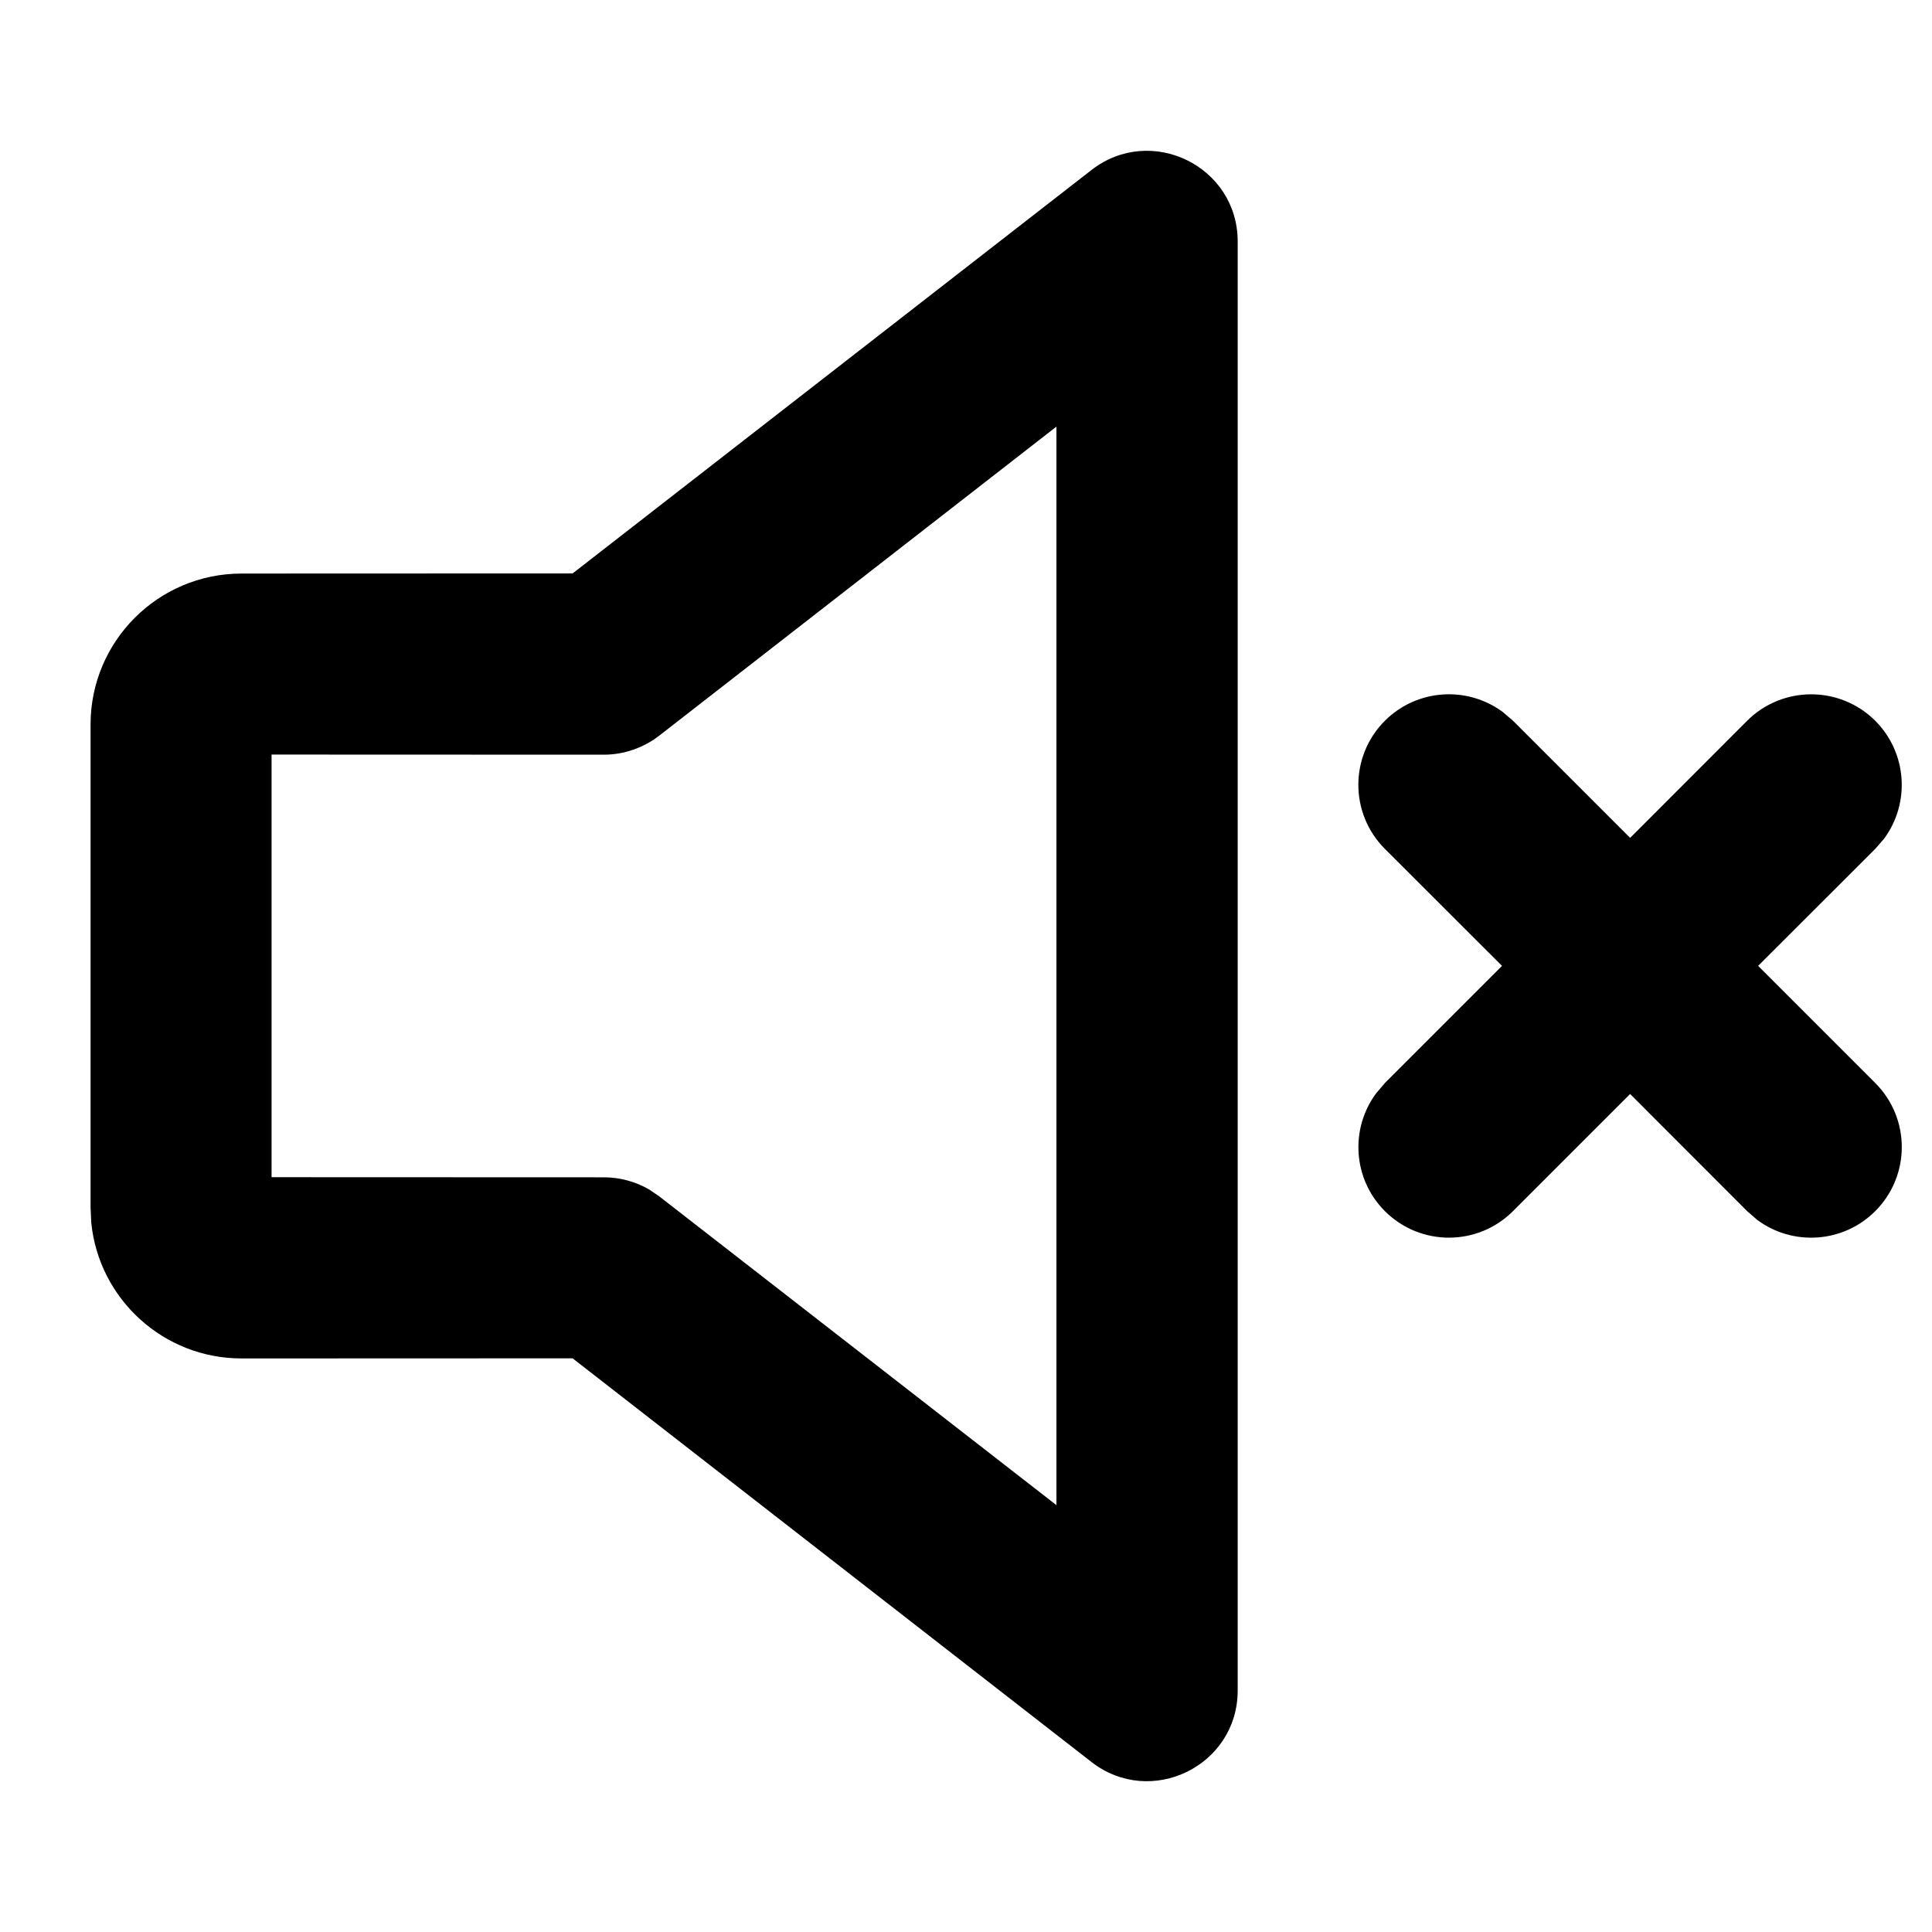 <svg xmlns="http://www.w3.org/2000/svg" width="16" height="16" viewBox="0 0 16 16">
  <g fill="none" fill-rule="evenodd">
    <polygon points="0 16 15.999 16 15.999 0 0 0"/>
    <path fill="#000" fill-rule="nonzero" d="M9.039,1.408 C9.532,1.025 10.25,1.376 10.25,2 L10.25,2 L10.25,14 C10.25,14.624 9.532,14.975 9.039,14.592 L9.039,14.592 L4.742,11.249 L2,11.25 C1.353,11.25 0.82,10.758 0.756,10.128 L0.756,10.128 L0.75,10 L0.75,6 C0.75,5.31 1.31,4.75 2,4.75 L2,4.75 L4.742,4.749 Z M8.749,3.533 L5.46,6.092 C5.328,6.194 5.166,6.25 5,6.25 L5,6.25 L2.249,6.249 L2.249,9.749 L5,9.75 C5.133,9.75 5.263,9.785 5.378,9.852 L5.378,9.852 L5.46,9.908 L8.749,12.465 L8.749,3.533 Z M12.446,5.897 L12.53,5.969 L13.5,6.939 L14.469,5.969 C14.762,5.677 15.237,5.677 15.53,5.969 C15.796,6.236 15.82,6.652 15.603,6.946 L15.53,7.03 L14.56,7.999 L15.53,8.969 C15.823,9.262 15.823,9.737 15.53,10.03 C15.264,10.296 14.847,10.321 14.553,10.103 L14.469,10.03 L13.5,9.06 L12.53,10.03 C12.237,10.323 11.762,10.323 11.469,10.03 C11.203,9.764 11.179,9.347 11.397,9.054 L11.469,8.969 L12.439,7.999 L11.469,7.03 C11.176,6.737 11.176,6.262 11.469,5.969 C11.736,5.703 12.152,5.679 12.446,5.897 Z"/>
  </g>
</svg>
